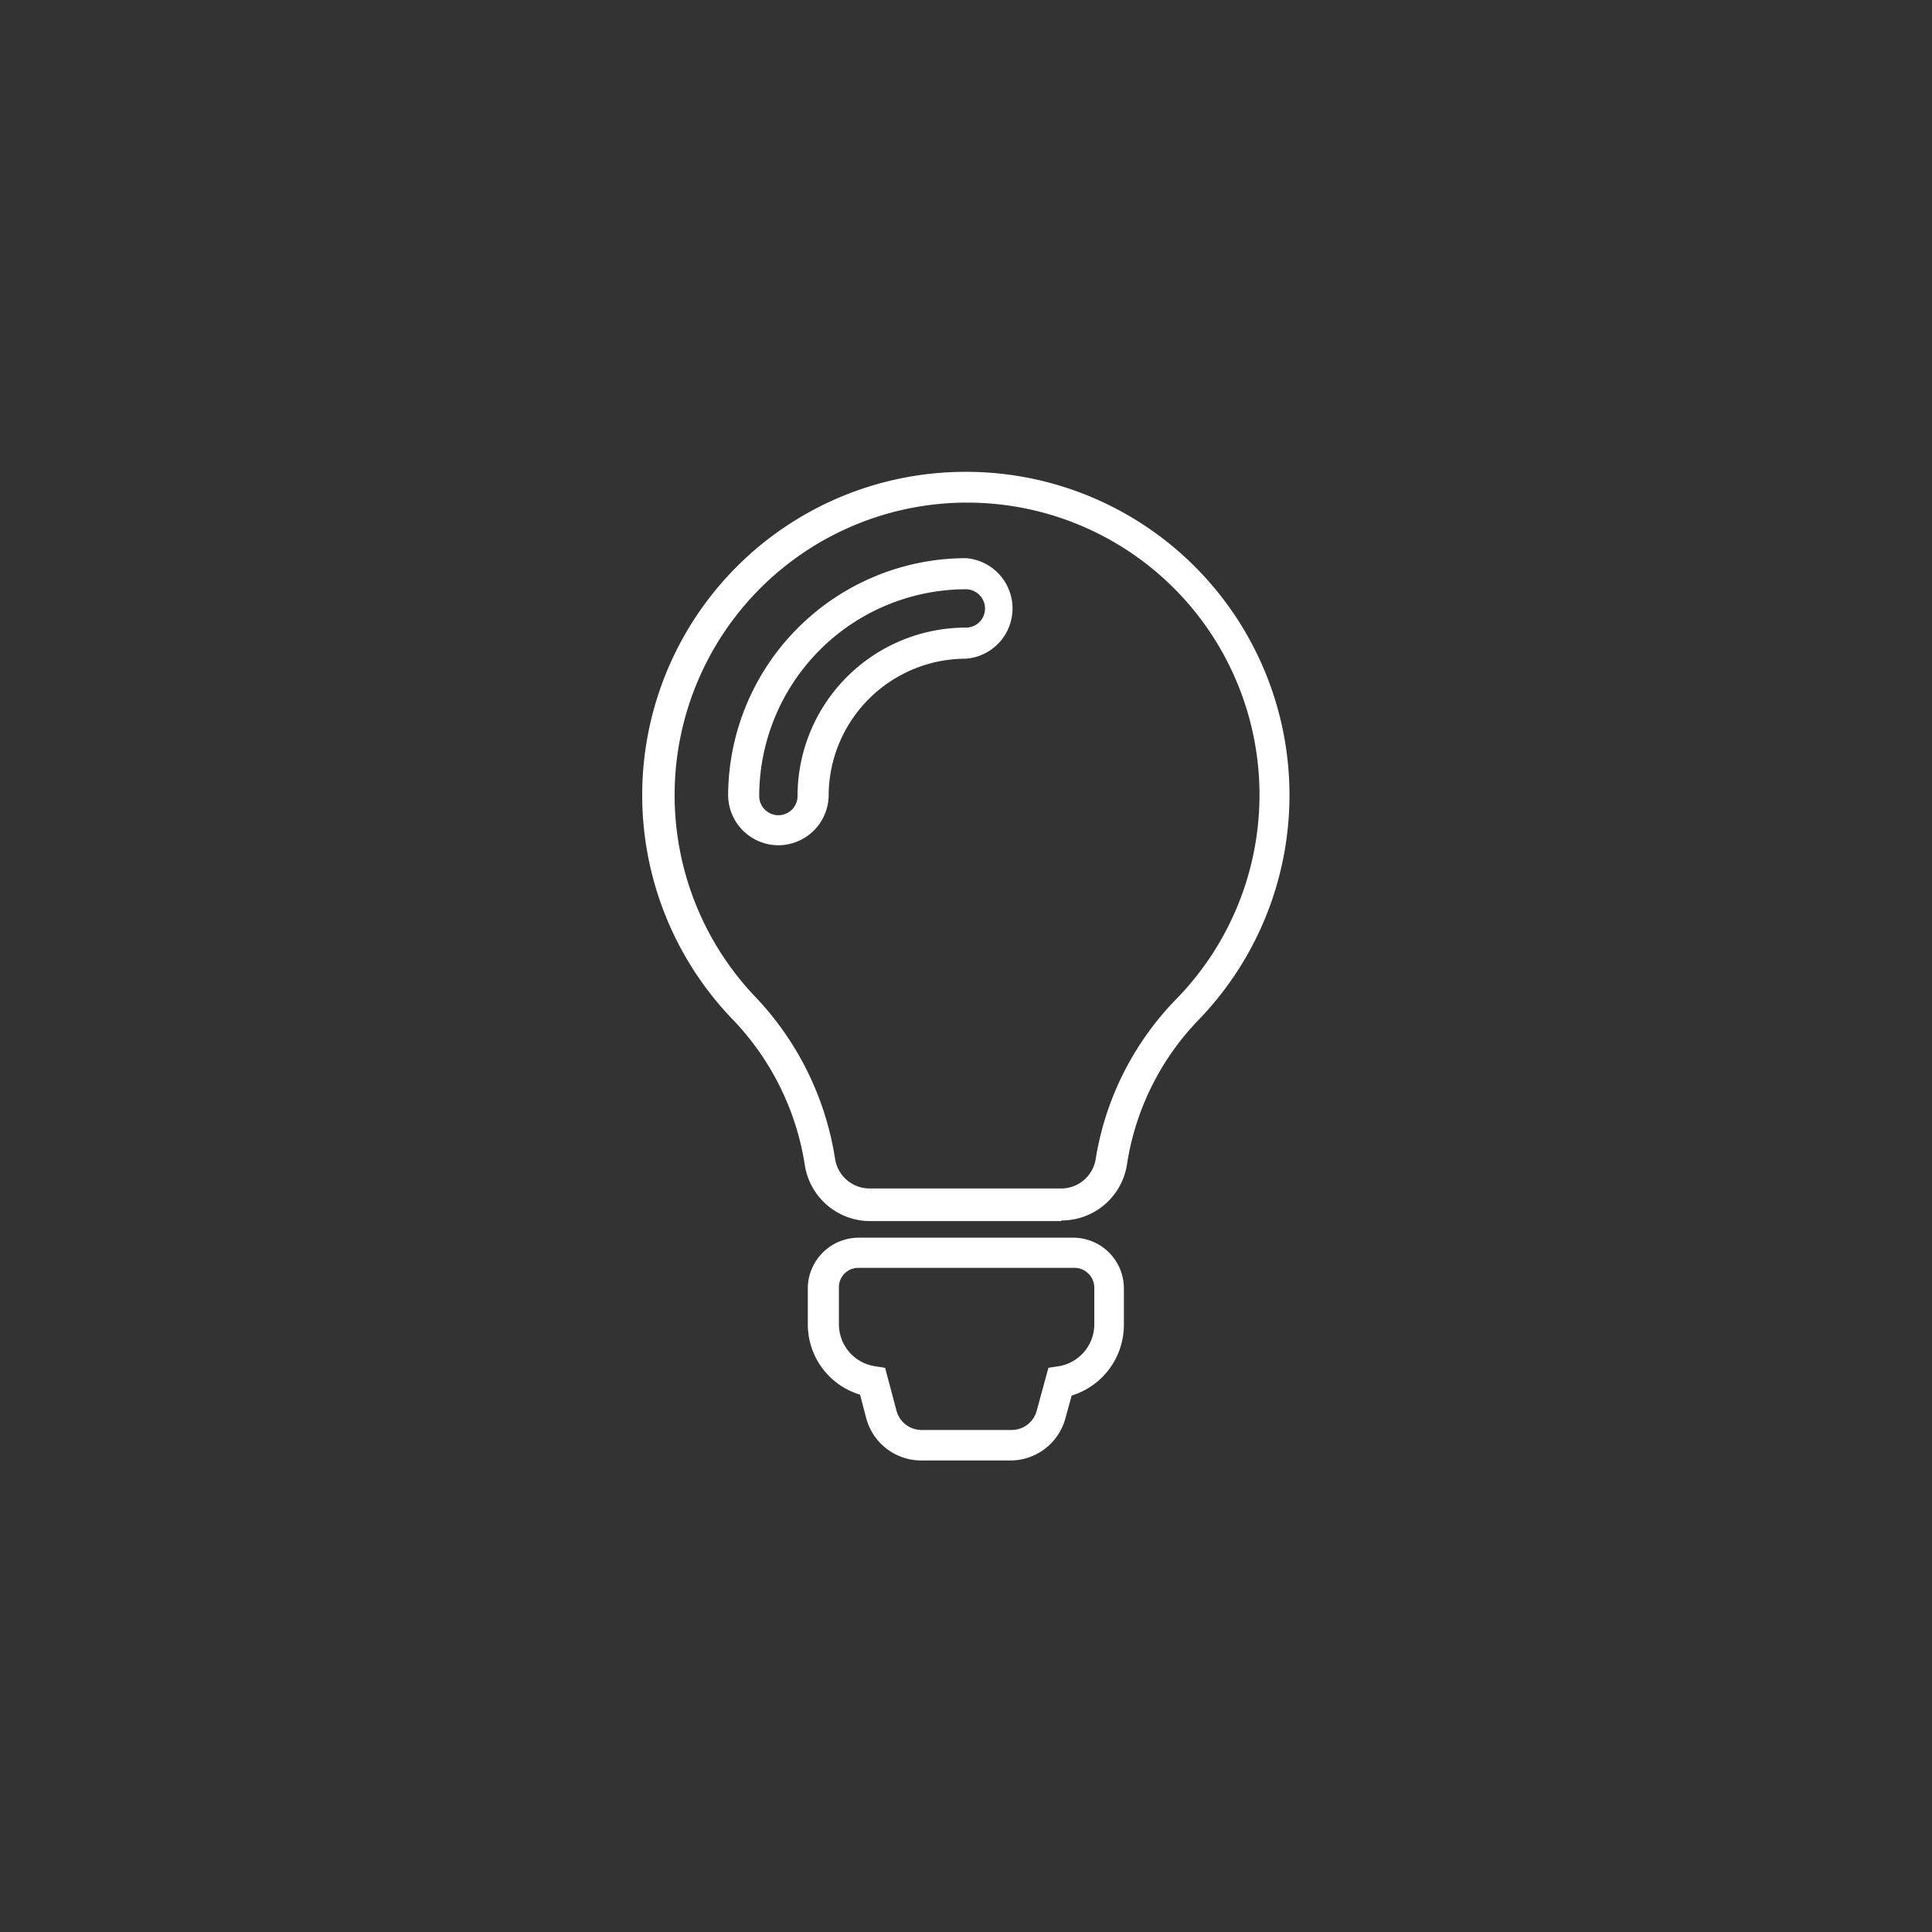 <svg id="Capa_1" data-name="Capa 1" xmlns="http://www.w3.org/2000/svg" viewBox="0 0 64 64"><rect x="0" y="0" width="64" height="64" fill="#333333" stroke="none"/><defs><style>.cls-1{fill:#fff;}</style></defs><title>Sin título-4</title><path class="cls-1" d="M33.48,48.38h-3A1.89,1.89,0,0,1,28.7,47l-.21-.8a2.43,2.43,0,0,1-1.73-2.34V42.63A1.69,1.69,0,0,1,28.44,41h7.11a1.68,1.68,0,0,1,1.68,1.69v1.21a2.45,2.45,0,0,1-1.73,2.33l-.22.8A1.89,1.89,0,0,1,33.48,48.38ZM35.55,42H28.44a.64.64,0,0,0-.65.65v1.21a1.41,1.41,0,0,0,1.2,1.4l.33.05.38,1.43a.86.86,0,0,0,.82.63h3a.86.86,0,0,0,.82-.63l.39-1.43.33-.05a1.41,1.41,0,0,0,1.19-1.39V42.64A.66.66,0,0,0,35.55,42Zm-.39-1.55H28.83a2.19,2.19,0,0,1-2.17-1.86,8.94,8.94,0,0,0-2.38-4.81,10.71,10.71,0,0,1,7.66-18.15H32a10.71,10.71,0,0,1,7.7,18.16,8.81,8.81,0,0,0-2.37,4.8A2.19,2.19,0,0,1,35.16,40.43ZM32,16.65h-.08A9.69,9.69,0,0,0,25,33a10,10,0,0,1,2.66,5.37,1.16,1.16,0,0,0,1.15,1h6.33a1.16,1.16,0,0,0,1.16-1A9.83,9.83,0,0,1,39,33.06a9.68,9.68,0,0,0-7-16.41ZM25.79,28a1.67,1.67,0,0,1-1.67-1.67A7.89,7.89,0,0,1,32,18.49a1.67,1.67,0,0,1,0,3.33,4.55,4.55,0,0,0-4.55,4.55A1.67,1.67,0,0,1,25.79,28ZM32,19.52a6.86,6.86,0,0,0-6.85,6.85.63.63,0,1,0,1.27,0A5.58,5.58,0,0,1,32,20.79a.63.63,0,0,0,.63-.63A.64.64,0,0,0,32,19.52Z"/></svg>